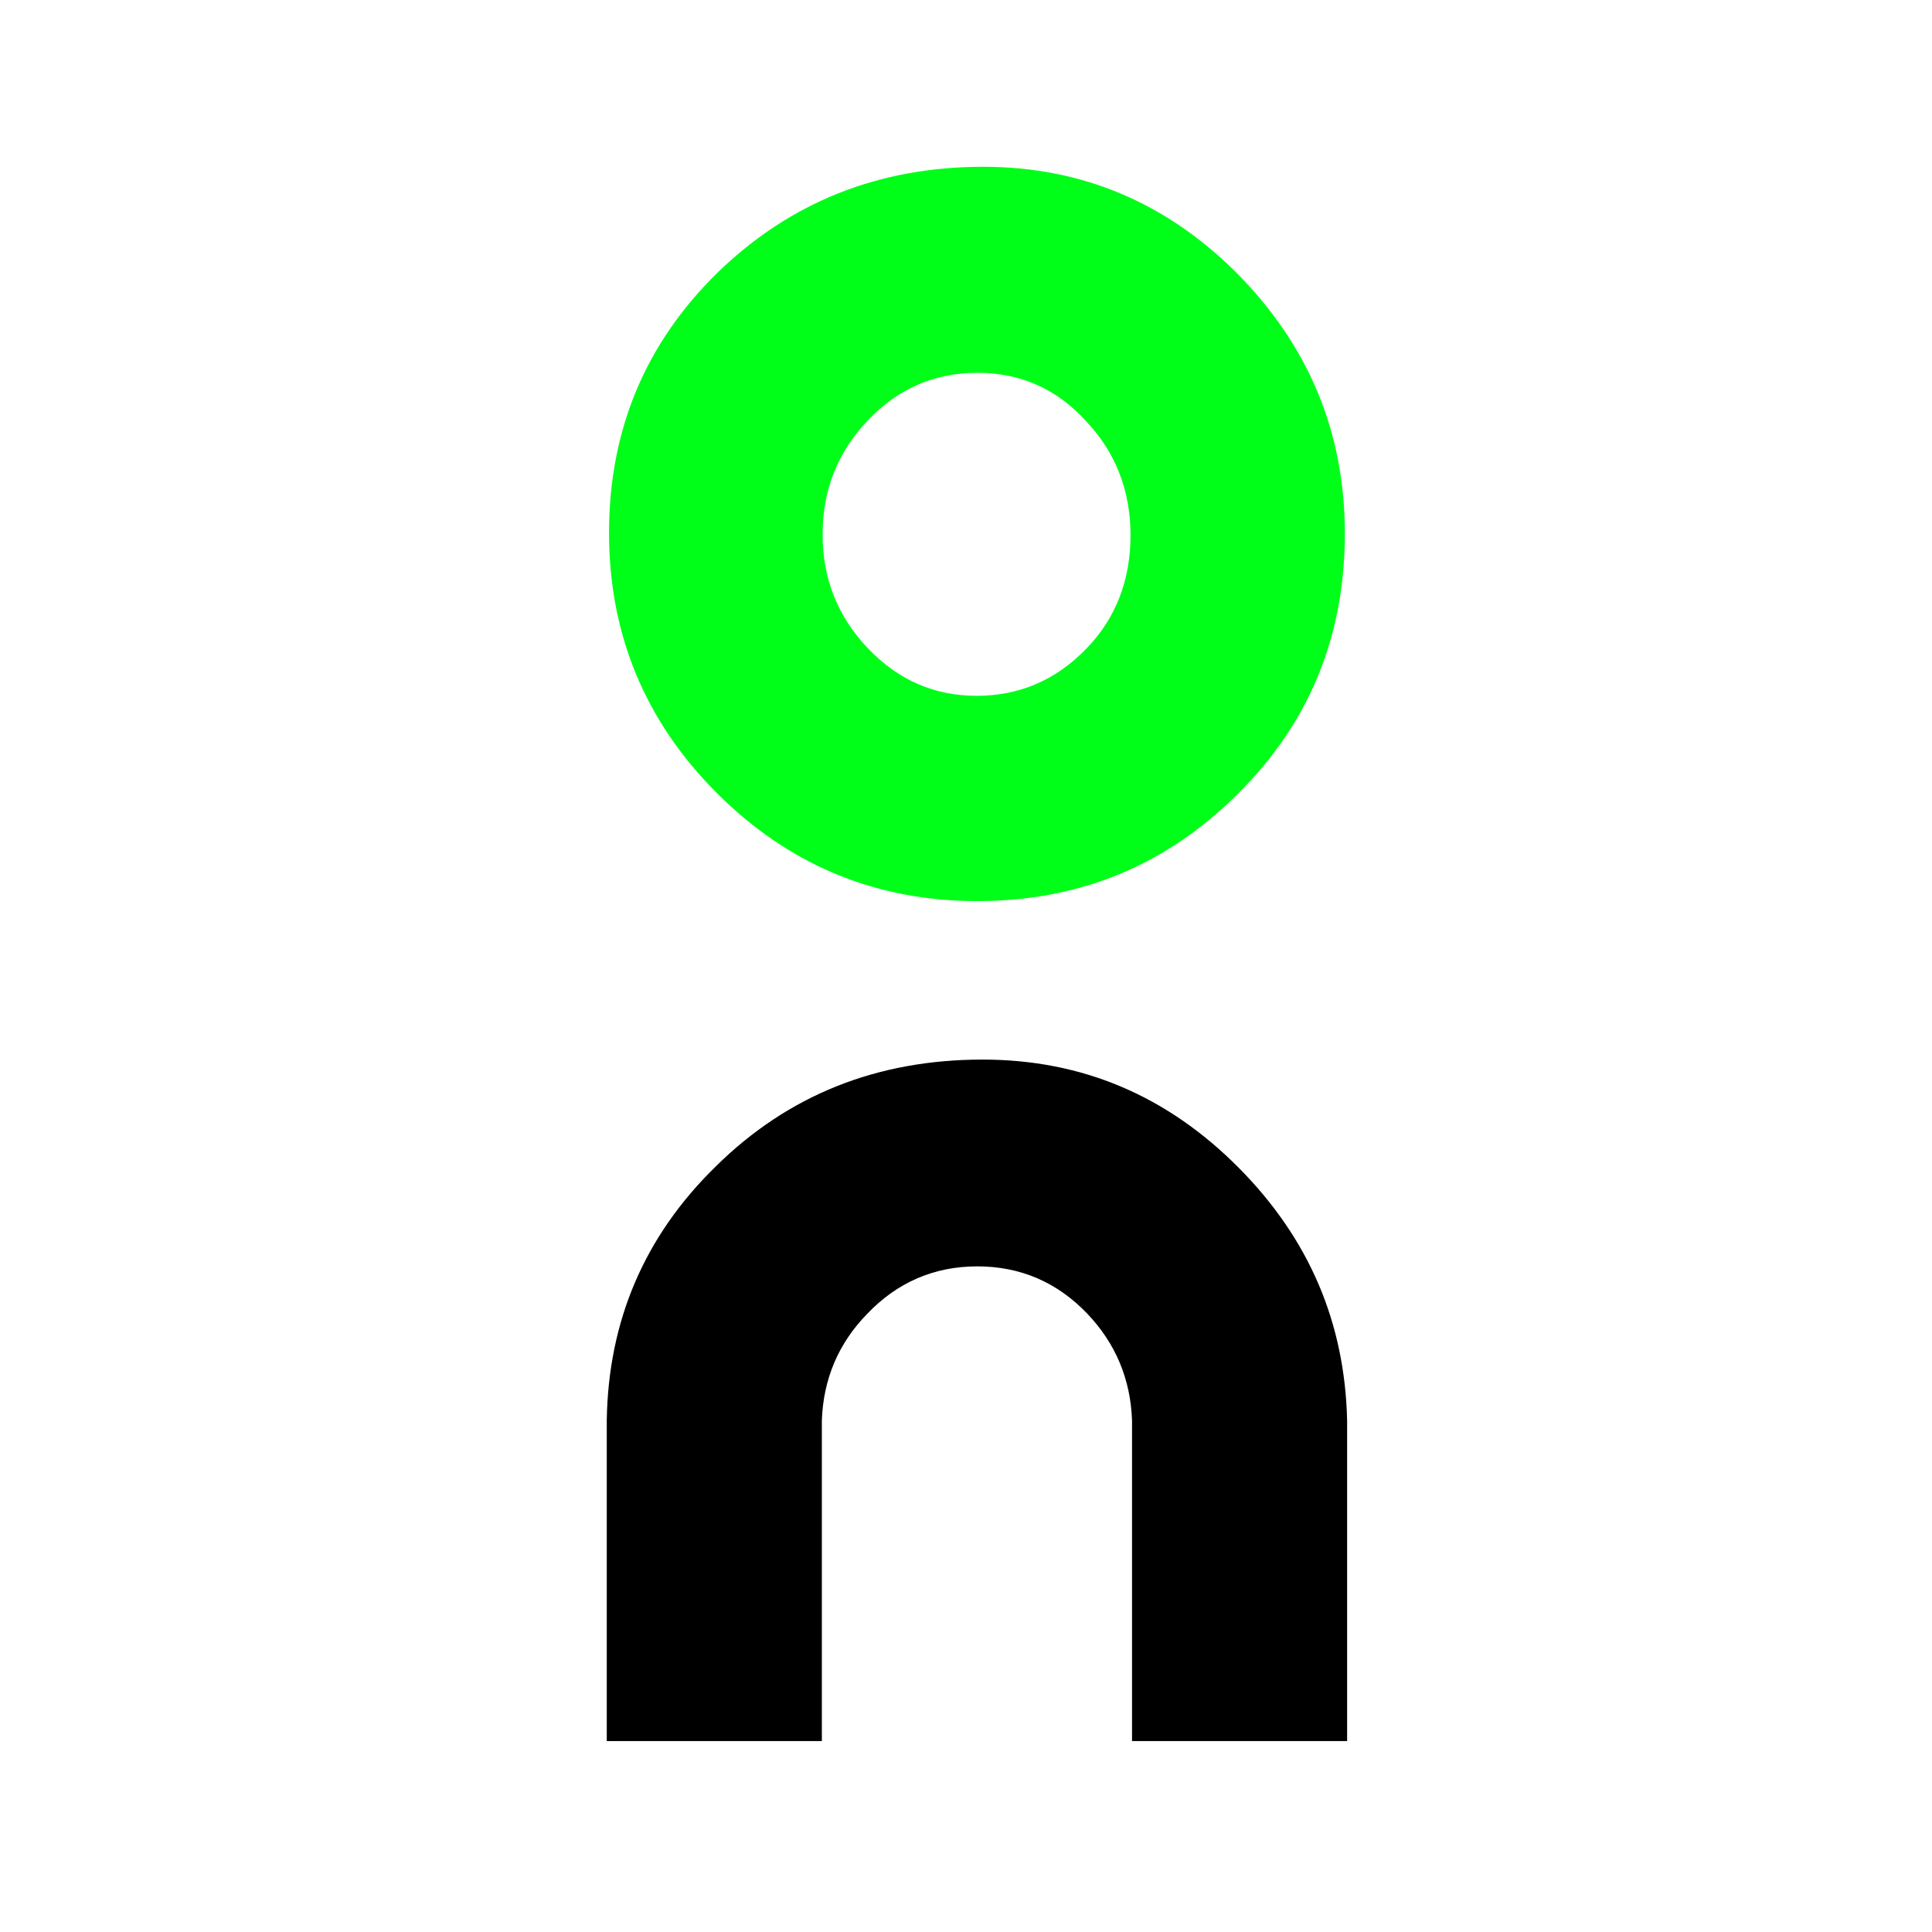 <svg version="1.1" xmlns="http://www.w3.org/2000/svg" xmlns:xlink="http://www.w3.org/1999/xlink"
	 viewBox="0 0 256 256">
<style type="text/css">
	.st0{fill:none;stroke:#000000;stroke-miterlimit:10;}
	.st1{fill:#00FF18;}
</style>
<g>
	<path class="st1" d="M130.3,22.1c13.1,0,24.4,4.8,33.8,14.3c9.4,9.6,14.1,21,14.1,34.3c0,13.6-4.7,25.1-14.2,34.5
		c-9.5,9.5-21,14.2-34.5,14.2c-13.5,0-25-4.8-34.5-14.3s-14.3-21-14.3-34.5c0-13.6,4.8-25.1,14.4-34.5
		C104.7,26.8,116.4,22.1,130.3,22.1z M129.5,49.4c-5.7,0-10.5,2.1-14.5,6.3c-4,4.2-6,9.2-6,15.1c0,5.9,2,10.9,6,15.1
		c4,4.2,8.8,6.3,14.4,6.3c5.7,0,10.5-2.1,14.5-6.2c4-4.1,5.9-9.2,5.9-15.1c0-5.9-2-11-5.9-15.1C140,51.5,135.2,49.4,129.5,49.4z"/>
</g>
<path d="M164.2,154.8c-9.5-9.6-20.8-14.4-34-14.4c-14,0-25.8,4.7-35.4,14.2c-9.4,9.2-14.2,20.4-14.4,33.6h0v42.5h28.5v-42.5h0
	c0.2-5.5,2.2-10.2,6-14.1c4-4.2,8.9-6.3,14.6-6.3c5.7,0,10.6,2.1,14.6,6.3c3.7,3.9,5.7,8.6,5.9,14.1h0v42.5h28.5v-42.5h0
	C178.2,175.3,173.5,164.2,164.2,154.8z"/>
</svg>
